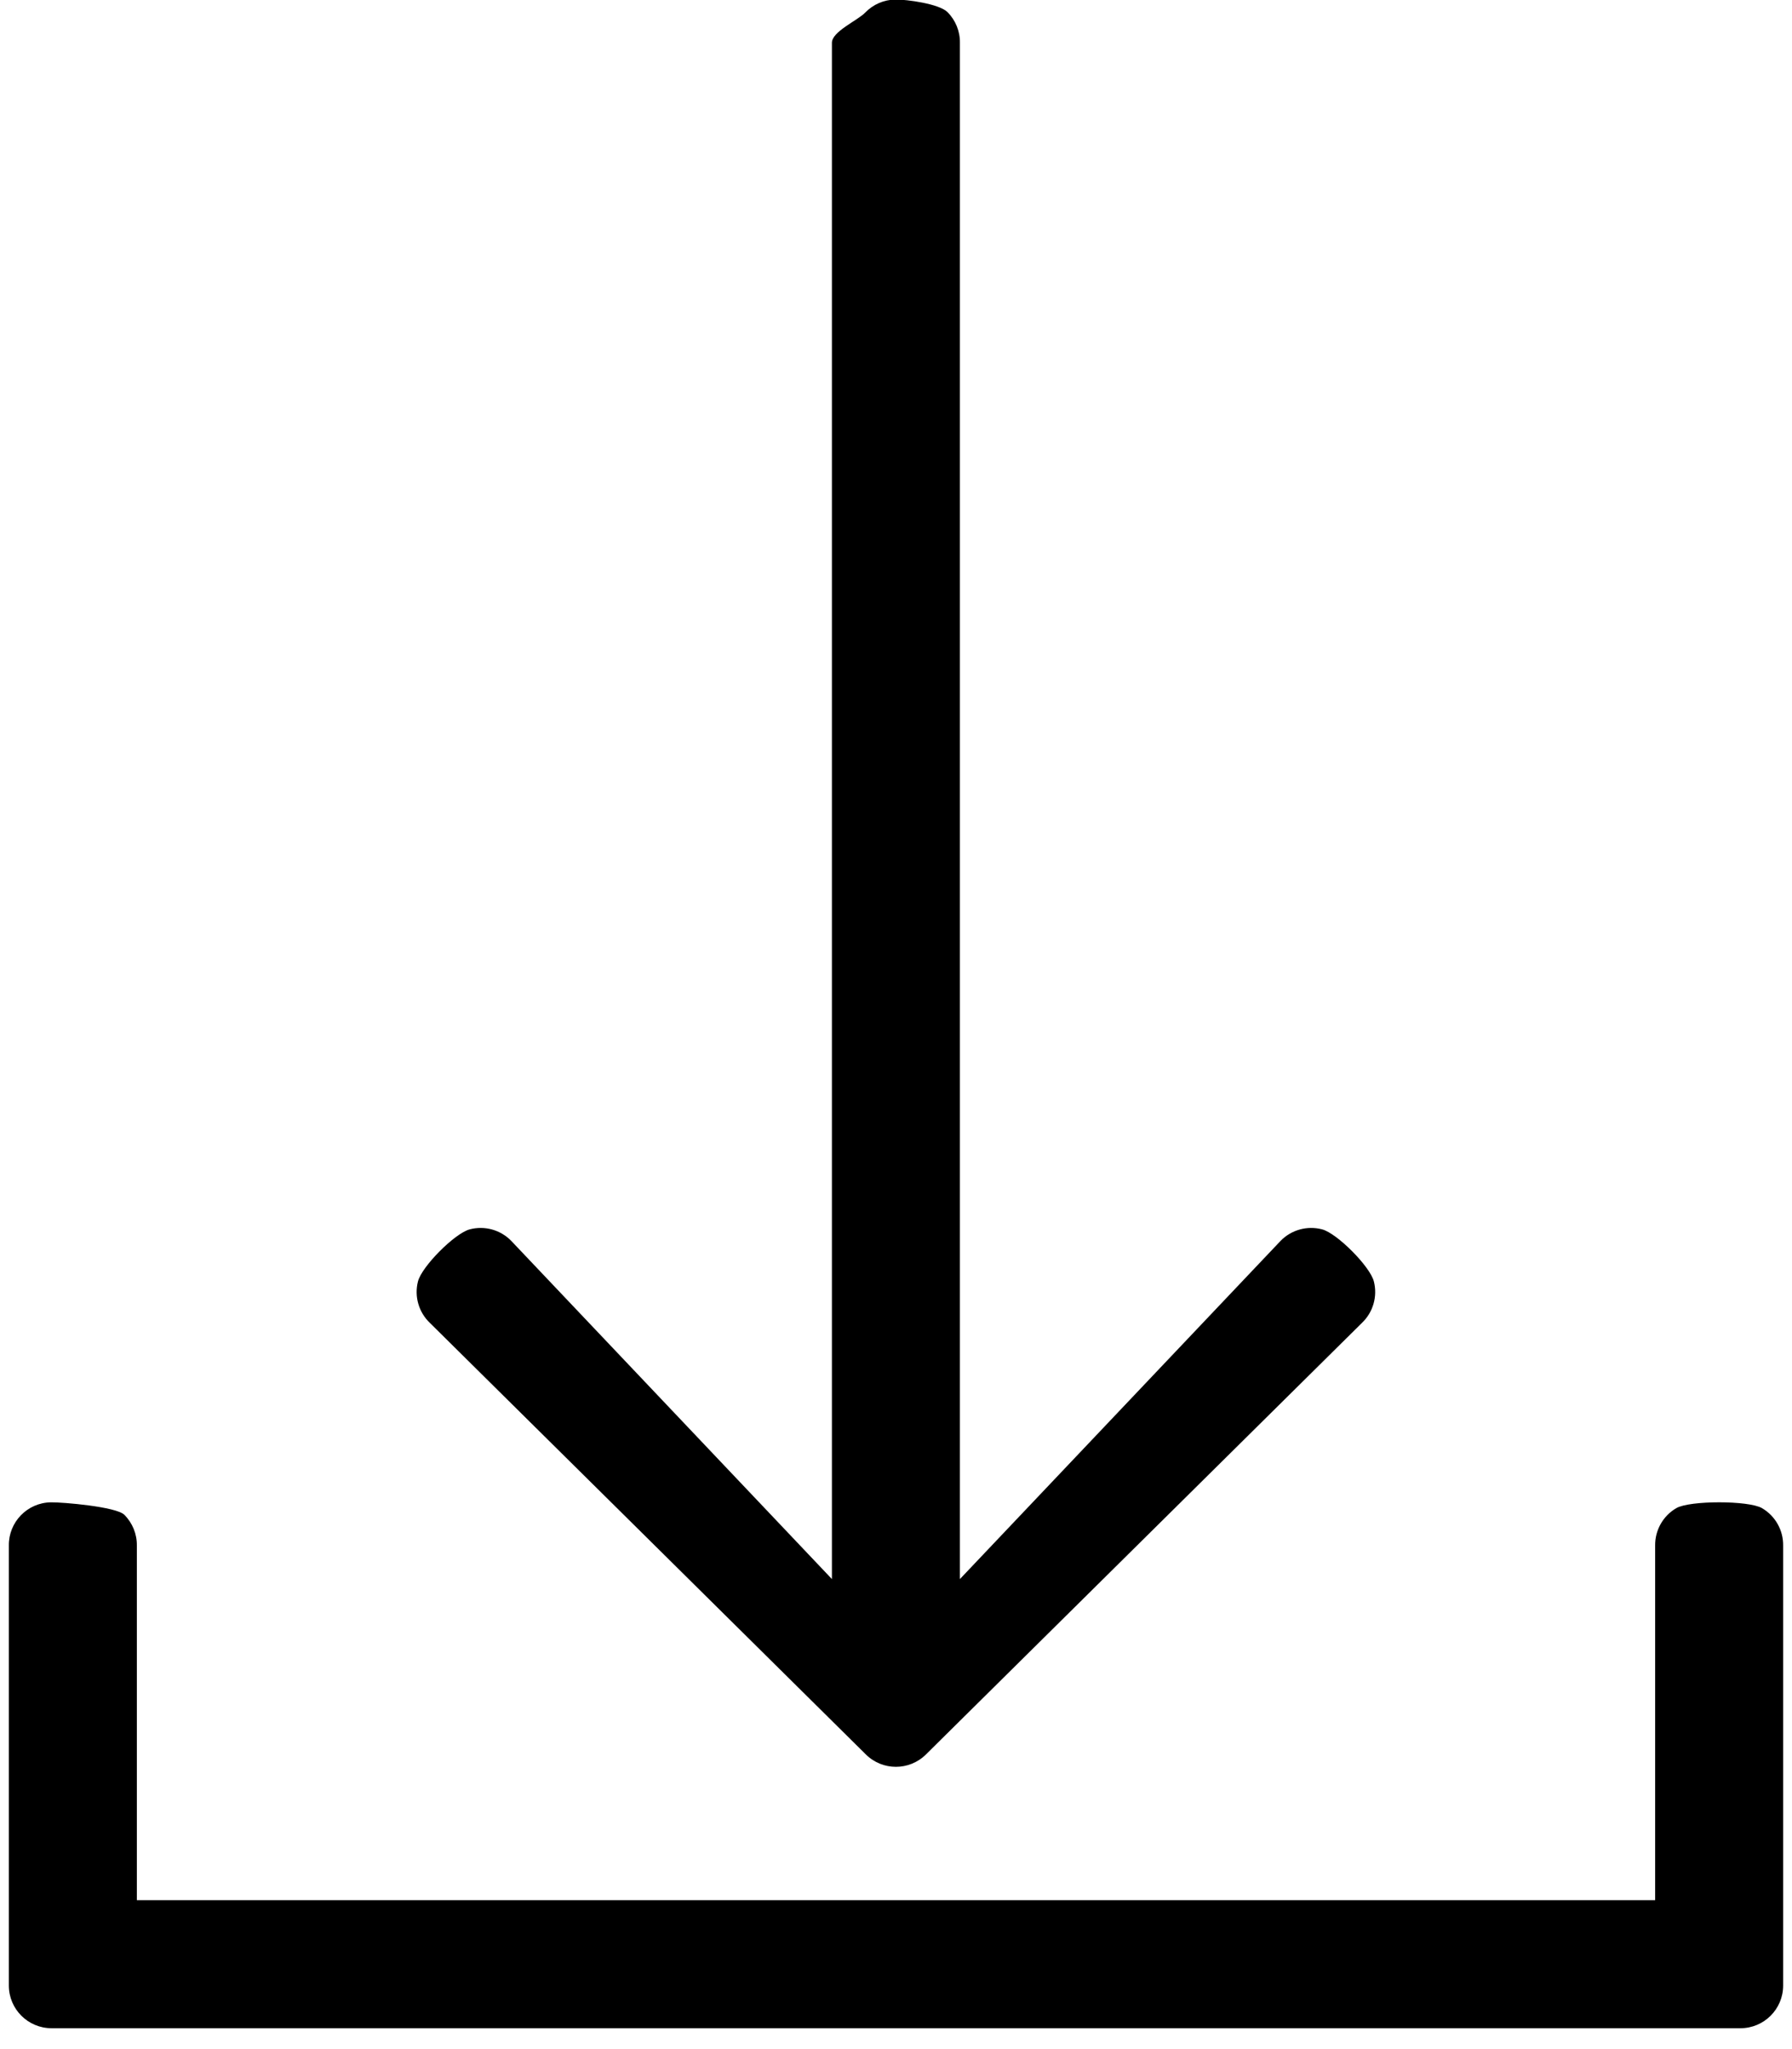 <?xml version="1.0" encoding="UTF-8"?>
<svg width="84px" height="96px" viewBox="0 0 84 96" version="1.1" xmlns="http://www.w3.org/2000/svg" xmlns:xlink="http://www.w3.org/1999/xlink">
    <!-- Generator: Sketch 49 (51002) - http://www.bohemiancoding.com/sketch -->
    <title>Group</title>
    <desc>Created with Sketch.</desc>
    <defs></defs>
    <g id="Page-1" stroke="none" stroke-width="1" fill="none" fill-rule="evenodd">
        <g id="noun_Download_1319223" transform="translate(-88, -1)" fill="#000000" fill-rule="nonzero">
            <g id="Group" transform="translate(88, 0.638)">
                <path d="M0.415,72.774 L0.415,93.384 C0.415,94.488 1.31,95.383 2.415,95.384 L81.585,95.384 C82.69,95.383 83.585,94.488 83.585,93.384 L83.585,72.774 C83.595,72.052 83.216,71.381 82.593,71.018 C81.97,70.654 79.2,70.654 78.577,71.018 C77.954,71.381 77.575,72.052 77.585,72.774 L77.585,89.384 L6.415,89.384 L6.415,72.774 C6.423,72.233 6.211,71.713 5.829,71.33 C5.446,70.948 2.926,70.737 2.385,70.746 C1.281,70.762 0.399,71.67 0.415,72.774 Z" id="Shape"></path>
                <path d="M40.56,0.949 C40.191,1.33 38.988,1.842 38.996,2.372 L38.996,74.341 L23.965,58.497 C23.46,57.978 22.714,57.772 22.015,57.958 C21.315,58.145 19.771,59.695 19.592,60.397 C19.413,61.098 19.627,61.842 20.152,62.341 L40.59,82.56 C41.369,83.33 42.623,83.33 43.402,82.56 L63.84,62.341 C64.365,61.842 64.579,61.098 64.4,60.397 C64.221,59.695 62.677,58.145 61.978,57.958 C61.278,57.772 60.532,57.978 60.027,58.497 L44.996,74.341 L44.996,2.372 C45.005,1.831 44.793,1.309 44.411,0.927 C44.028,0.544 42.506,0.332 41.965,0.341 C41.434,0.349 40.929,0.568 40.56,0.949 Z" id="Shape"></path>
            </g>
        </g>
    </g>
</svg>